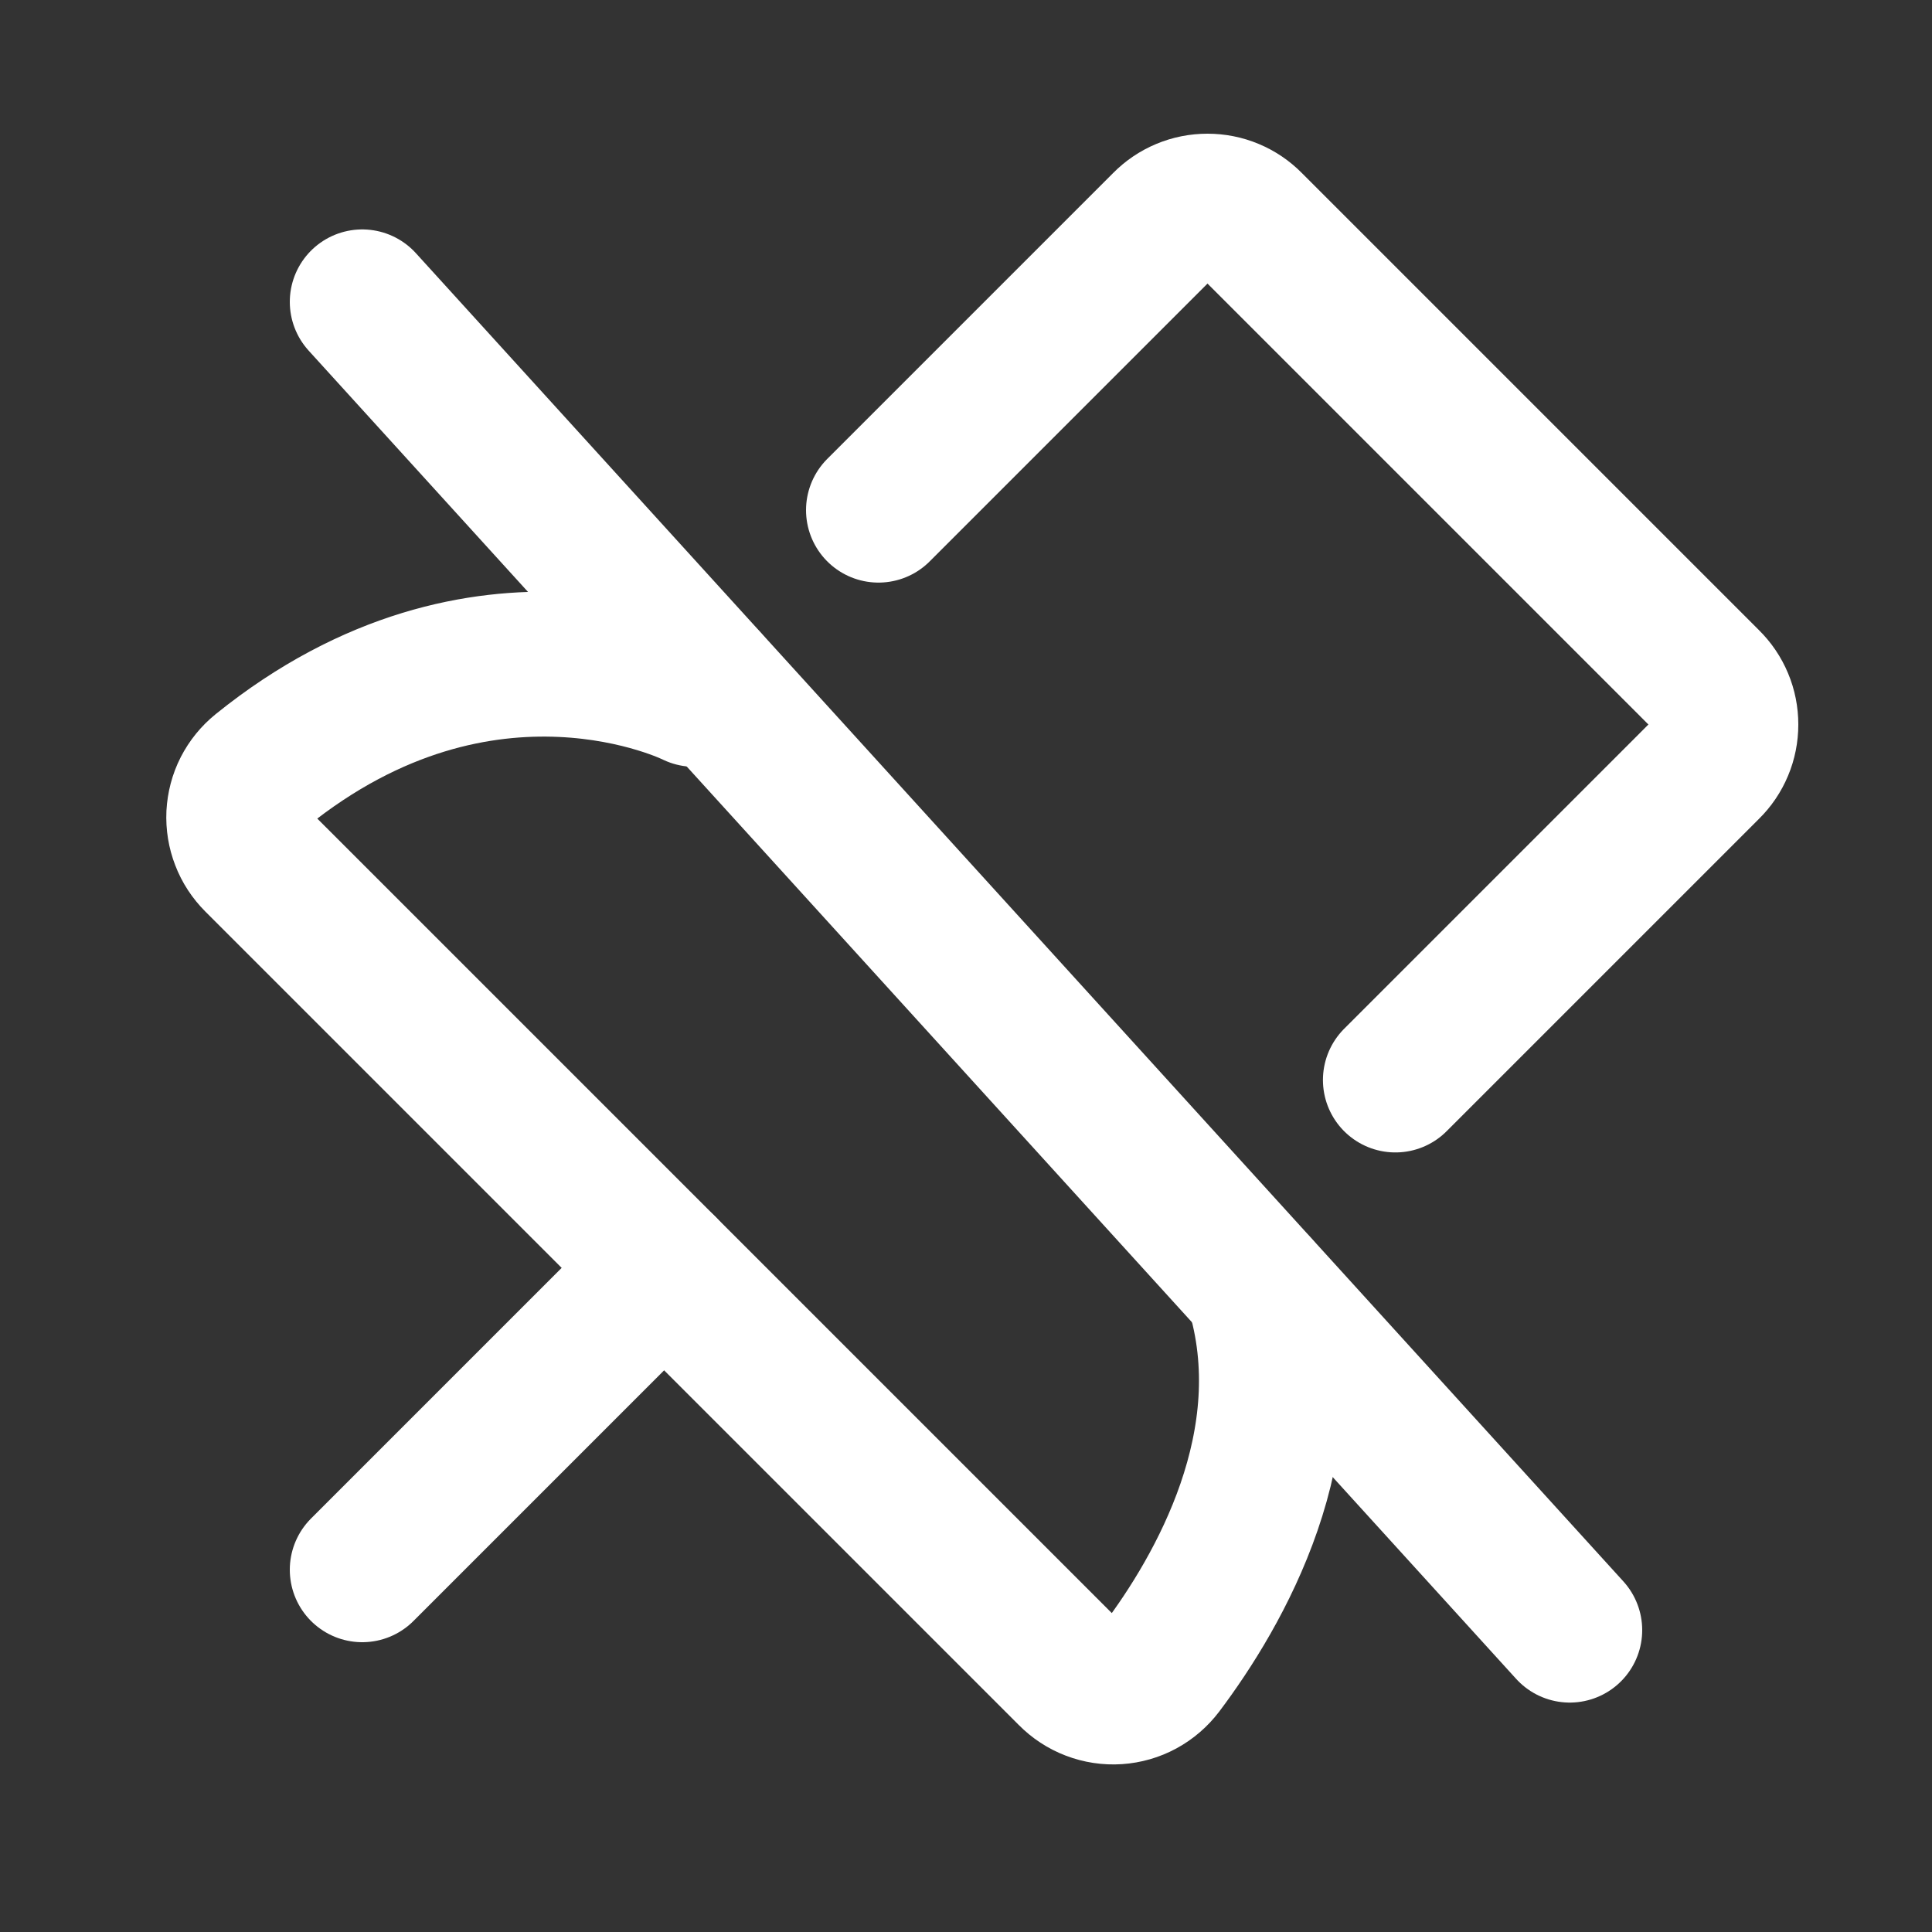<svg width="20" height="20" viewBox="0 0 20 20" fill="none" xmlns="http://www.w3.org/2000/svg">
<rect x="0" y="0" width="20" height="20" fill="#333333" stroke="none"/>
<path d="M6.875 13.125L3.75 16.25" stroke="white" stroke-width="1.5" stroke-linecap="round" stroke-linejoin="round"/>
<path d="M3.75 3.125L16.25 16.875" stroke="white" stroke-width="1.5" stroke-linecap="round" stroke-linejoin="round"/>
<path d="M7.32 7.055L7.188 7.188C7.188 7.188 5.023 6.102 2.703 7.977C2.635 8.032 2.579 8.101 2.539 8.179C2.499 8.257 2.477 8.343 2.472 8.431C2.468 8.519 2.482 8.606 2.514 8.688C2.545 8.77 2.594 8.844 2.656 8.906L11.078 17.328C11.141 17.392 11.217 17.442 11.301 17.474C11.385 17.506 11.475 17.52 11.565 17.514C11.655 17.508 11.742 17.483 11.821 17.44C11.9 17.397 11.969 17.337 12.023 17.266C12.617 16.477 13.516 14.93 13.016 13.32" stroke="white" stroke-width="1.5" stroke-linecap="round" stroke-linejoin="round"/>
<path d="M14.445 11.18L17.68 7.945C17.739 7.887 17.786 7.818 17.818 7.741C17.85 7.665 17.866 7.583 17.866 7.5C17.866 7.417 17.85 7.335 17.818 7.259C17.786 7.182 17.739 7.113 17.68 7.055L12.945 2.32C12.887 2.261 12.818 2.214 12.741 2.182C12.665 2.15 12.583 2.134 12.5 2.134C12.417 2.134 12.335 2.15 12.259 2.182C12.182 2.214 12.113 2.261 12.055 2.32L9.094 5.281" stroke="white" stroke-width="1.5" stroke-linecap="round" stroke-linejoin="round"/>
</svg>
